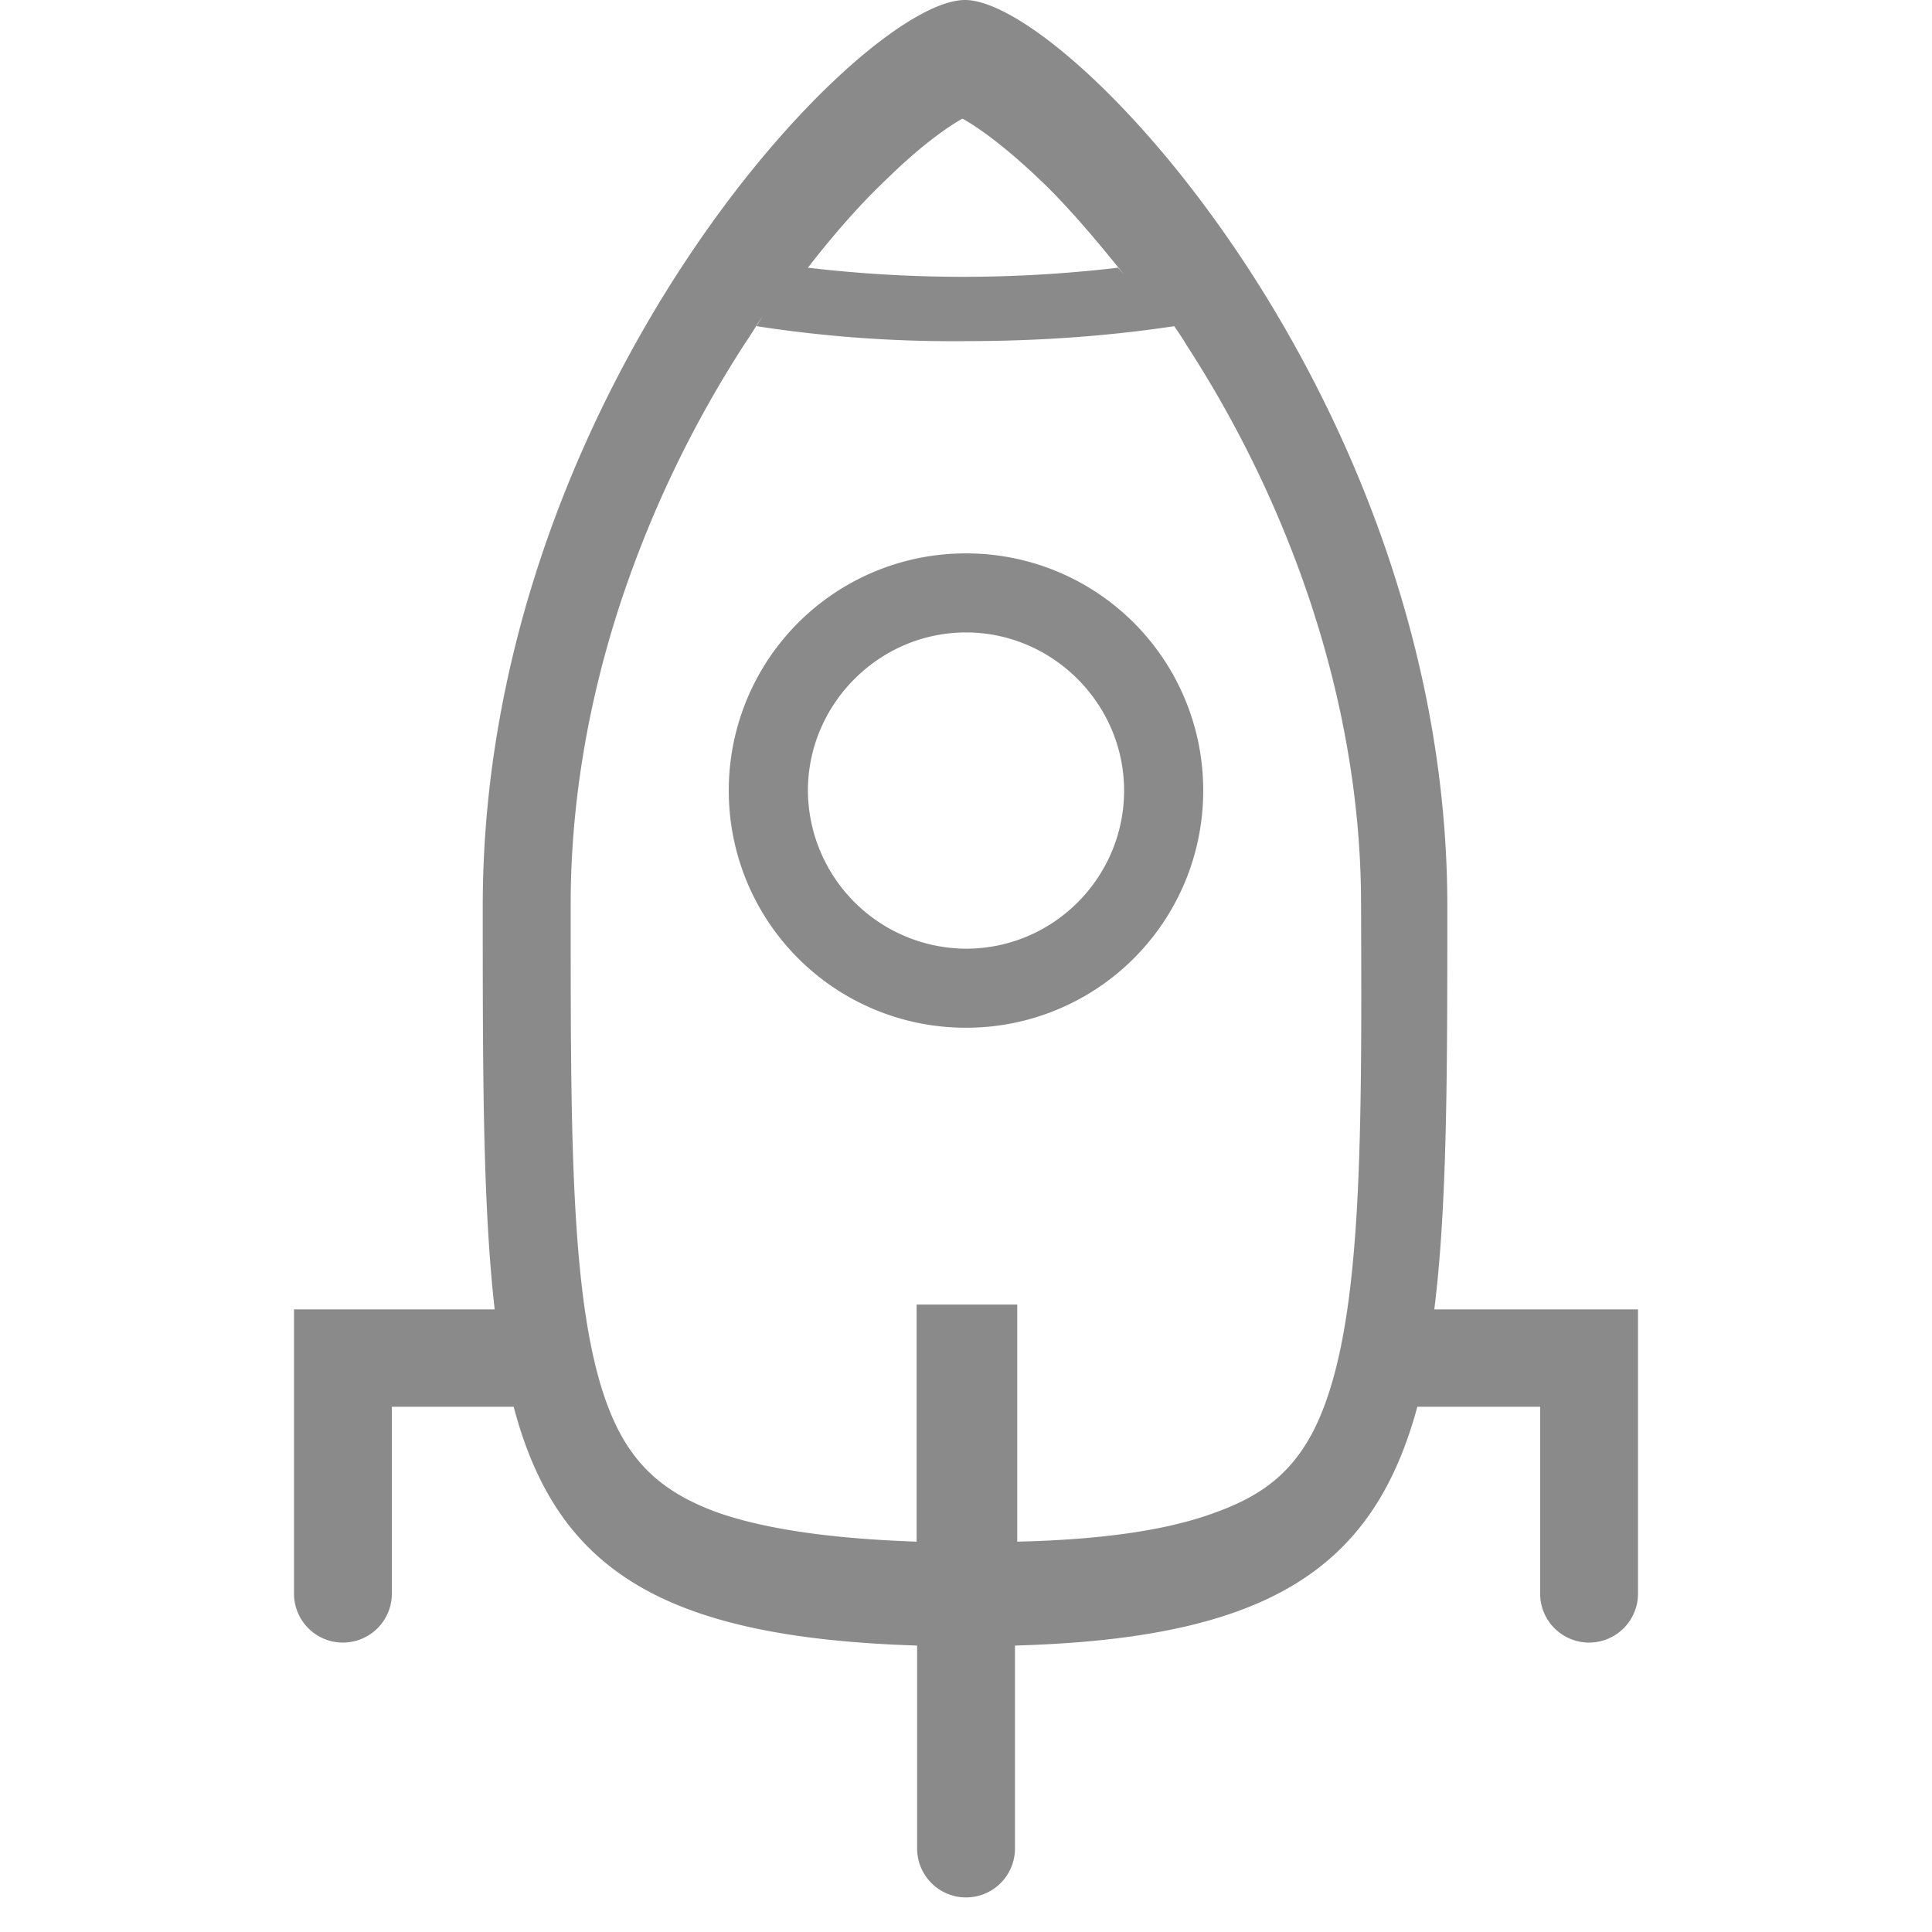 <?xml version="1.0" standalone="no"?><!DOCTYPE svg PUBLIC "-//W3C//DTD SVG 1.1//EN" "http://www.w3.org/Graphics/SVG/1.1/DTD/svg11.dtd"><svg t="1584267808944" class="icon" viewBox="0 0 1024 1024" version="1.1" xmlns="http://www.w3.org/2000/svg" p-id="2753" xmlns:xlink="http://www.w3.org/1999/xlink" width="200" height="200"><defs><style type="text/css"></style></defs><path d="M512 293.309a125.551 125.551 0 0 0-125.729 125.729A125.551 125.551 0 0 0 512 544.723a125.551 125.551 0 0 0 125.729-125.685A125.551 125.551 0 0 0 512 293.309z m0 209.519a84.235 84.235 0 0 1-83.79-83.79c0-45.946 37.843-83.834 83.79-83.834s83.79 37.843 83.79 83.834c0 45.946-37.354 83.79-83.79 83.79z m248.209 191.176c6.901-55.296 6.901-125.997 6.901-213.793C767.11 213.259 567.029 0 511.466 0 455.903 0 255.866 211.122 255.866 480.211c0 87.752 0 157.963 6.322 213.793H155.826v150.662a25.912 25.912 0 0 0 51.868 0v-99.061h64.557c22.751 86.15 78.358 122.301 213.838 126.575v107.565a25.912 25.912 0 0 0 51.868 0V872.181c133.877-3.74 189.974-40.426 213.259-126.575h65.091v99.061a25.912 25.912 0 1 0 51.868 0v-150.662h-107.965zM469.704 95.187c18.833-18.521 32.857-28.049 40.426-32.323 7.569 4.23 21.549 13.802 40.96 32.323 11.843 11.13 26.936 28.138 44.7 50.399l-3.206-3.695a702.553 702.553 0 0 1-164.374 0c15.583-20.168 30.186-36.063 41.494-46.703z m225.547 664.888c-10.863 20.035-25.555 32.234-50.042 41.183-25.021 9.528-59.837 14.781-106.051 15.85V691.423H485.821v125.685c-46.258-1.603-81.608-6.856-106.63-15.85-23.953-8.949-39.179-21.103-50.042-40.648-26.669-48.573-26.669-143.627-26.669-275.144v-6.322c0-53.337 9.261-108.232 27.203-162.059a597.838 597.838 0 0 1 65.269-135.213c3.295-4.764 6.01-9.528 9.261-14.247l-3.25 5.254a681.183 681.183 0 0 0 110.993 7.925c38.6 0 75.598-2.671 110.414-7.925 2.182 3.161 4.363 6.367 6.545 10.062 27.737 42.741 49.508 88.153 65.269 135.168 17.942 53.871 27.203 108.232 27.203 161.035 0.534 134.144 0.534 230.756-26.134 280.932z" p-id="2754" fill="#8a8a8a"></path></svg>